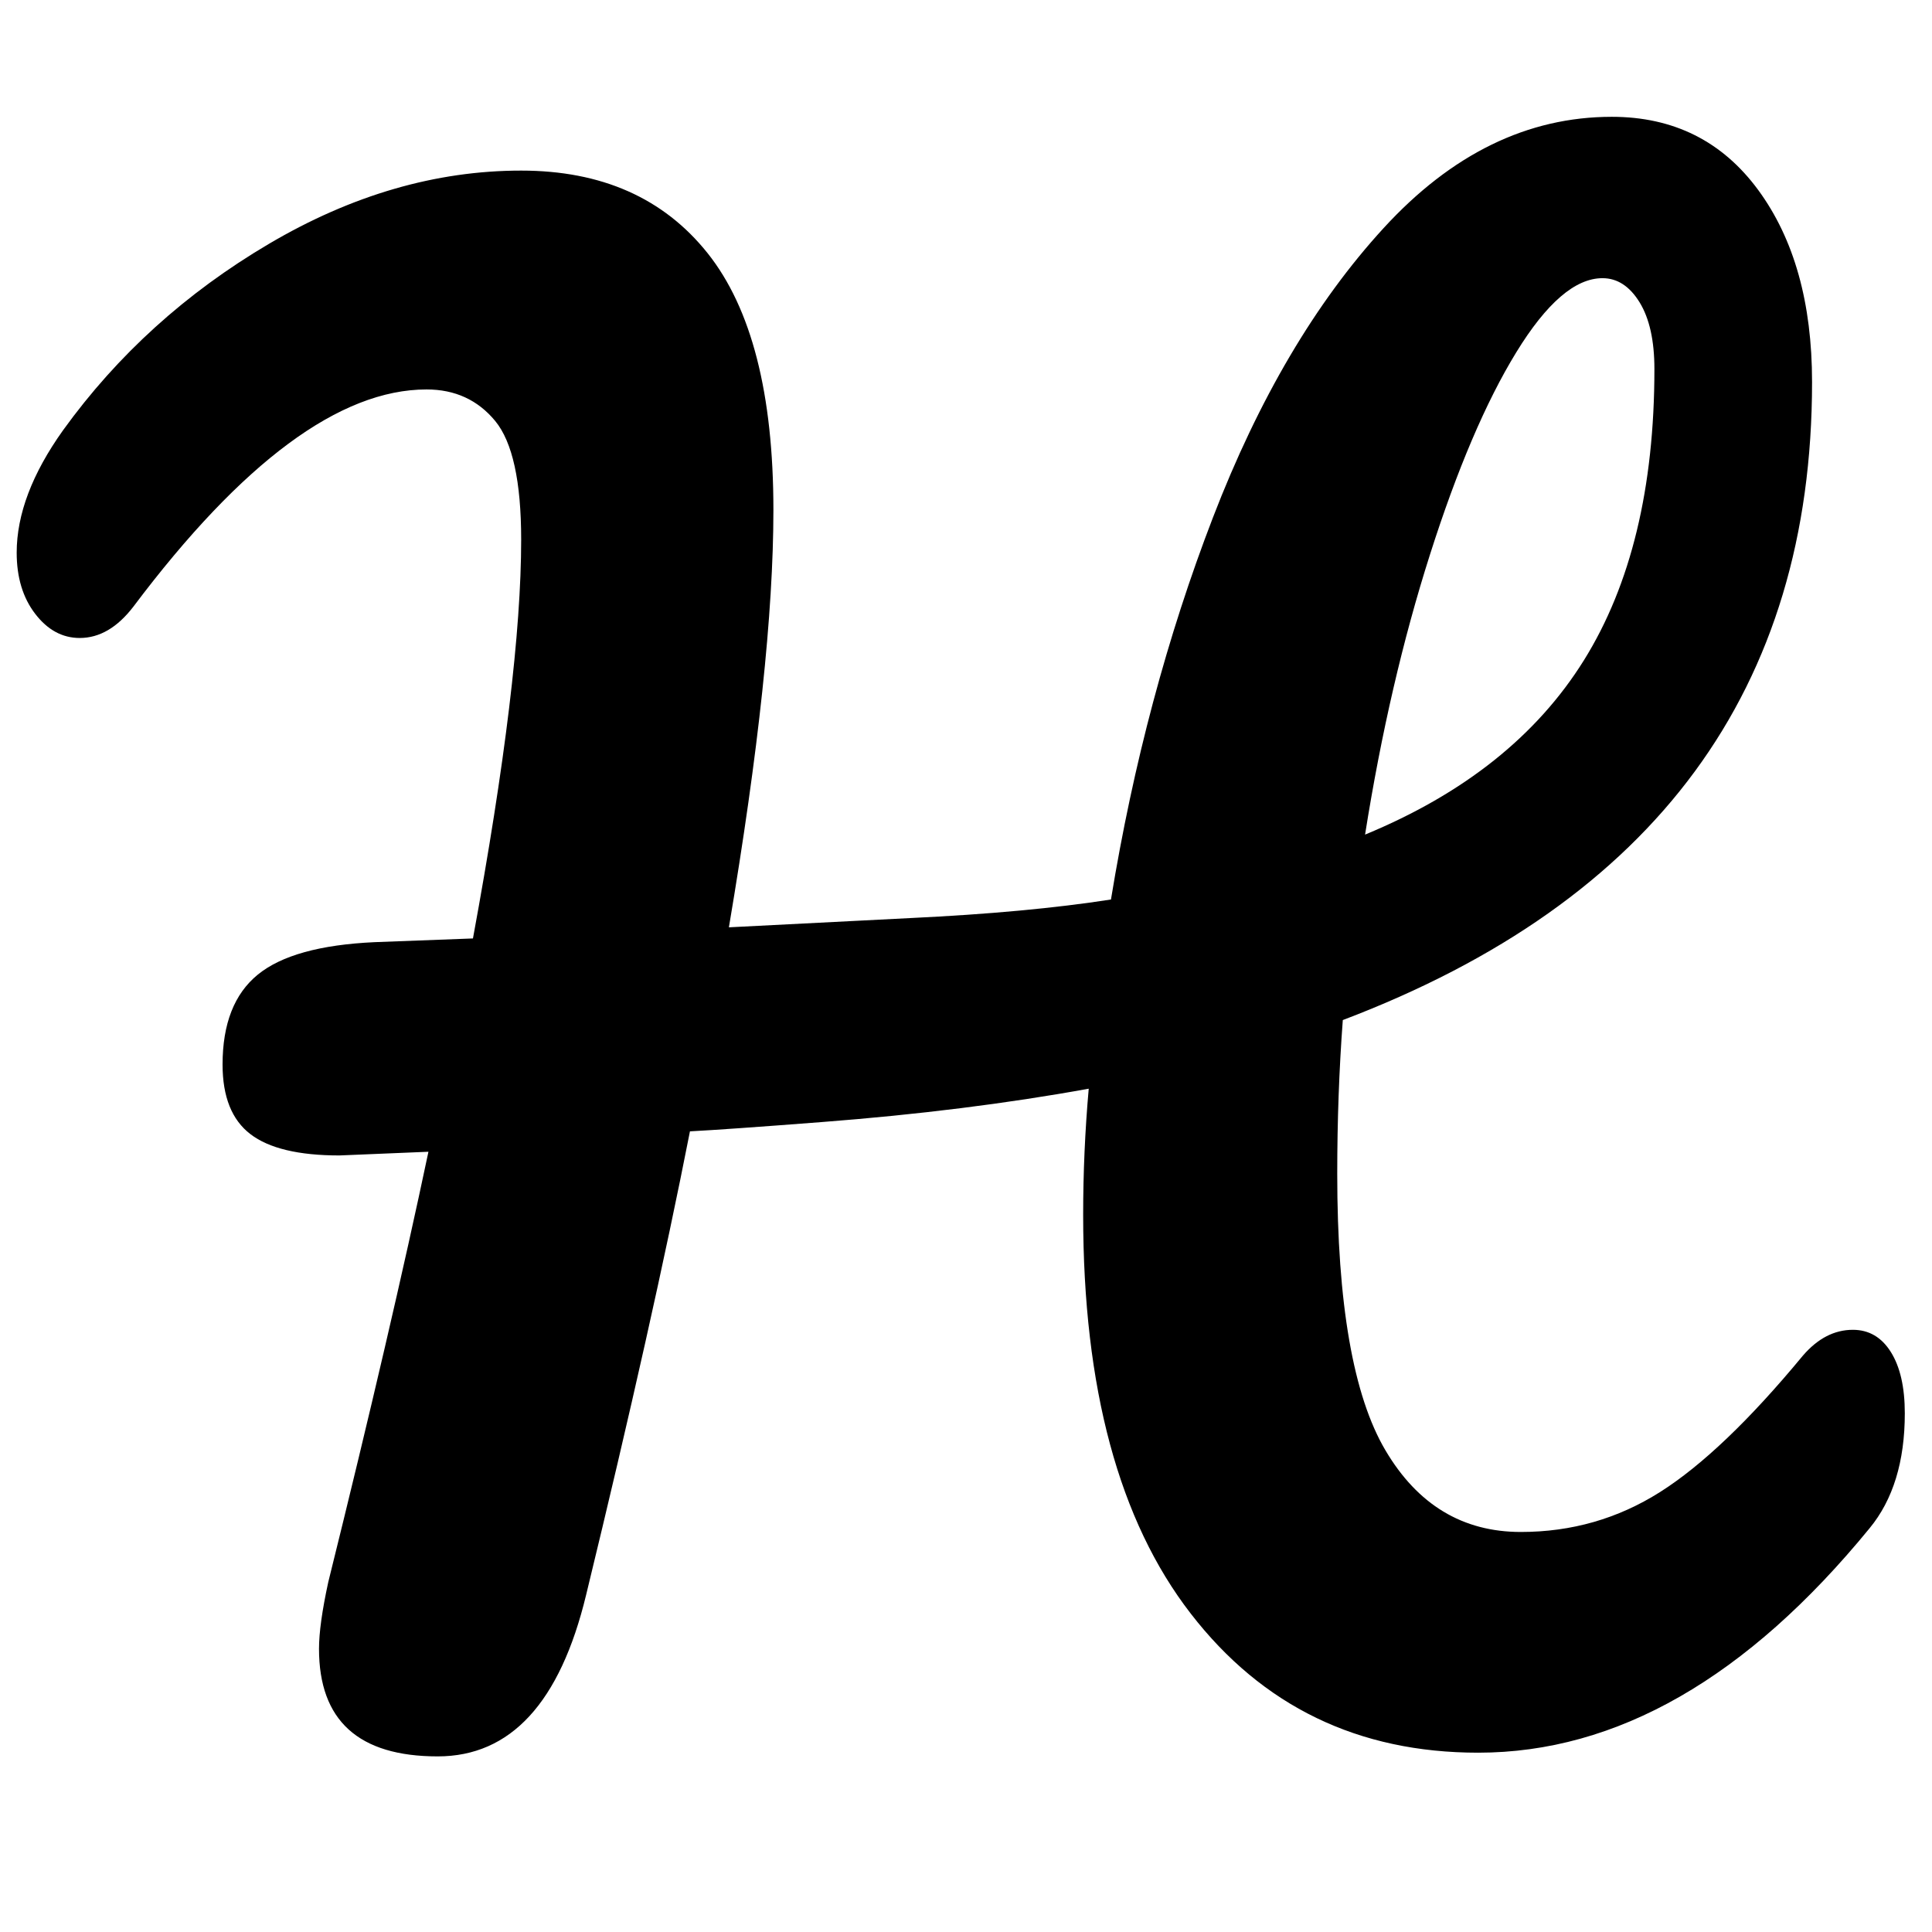 <svg viewBox="0 0 250 250">
<g>
    <path d="M244.68,174.957c1.2,1.92,1.801,4.56,1.801,7.92c0,6.239-1.523,11.201-4.561,14.88c-15.84,19.361-32.723,29.04-50.64,29.04
c-15.521,0-27.923-6-37.2-18c-9.281-12-13.92-29.197-13.92-51.601c0-5.438,0.24-10.878,0.72-16.319
c-10.56,1.92-22.08,3.359-34.56,4.319c-8.321,0.642-14.003,1.043-17.041,1.2c-3.202,16.32-7.68,36.322-13.44,60
c-3.36,13.92-9.761,20.88-19.2,20.88c-10.241,0-15.36-4.639-15.36-13.92c0-2.077,0.398-4.957,1.2-8.64
c5.438-21.919,9.757-40.478,12.96-55.68l-11.52,0.479c-5.28,0-9.12-0.919-11.52-2.76c-2.4-1.838-3.6-4.838-3.6-9
c0-5.28,1.519-9.157,4.56-11.641c3.038-2.479,8.078-3.877,15.12-4.199l12.72-0.48c4.159-22.56,6.24-39.757,6.24-51.6
c0-7.519-1.121-12.638-3.36-15.36c-2.243-2.719-5.201-4.08-8.88-4.08c-11.202,0-23.843,9.36-37.92,28.08
c-2.081,2.723-4.402,4.08-6.96,4.08c-2.242,0-4.162-1.039-5.76-3.12c-1.598-2.077-2.4-4.717-2.4-7.92c0-4.958,2.002-10.237,6-15.84
c7.039-9.758,15.918-17.797,26.64-24.12c10.718-6.319,21.6-9.48,32.64-9.48c10.399,0,18.439,3.562,24.12,10.68
c5.677,7.121,8.52,18.202,8.52,33.24c0,13.283-1.92,31.283-5.76,54l23.52-1.2c10.08-0.48,18.72-1.279,25.92-2.4
c2.88-17.599,7.279-34.08,13.2-49.44c5.918-15.36,13.278-27.84,22.08-37.44c8.798-9.6,18.638-14.4,29.52-14.4
c7.999,0,14.318,3.161,18.96,9.48c4.64,6.322,6.961,14.603,6.961,24.84c0,39.683-20.243,67.2-60.721,82.561
c-0.479,6.4-0.72,13.042-0.72,19.92c0,16.8,2.077,28.721,6.24,35.76c4.158,7.042,9.997,10.56,17.52,10.56
c6.559,0,12.559-1.717,18-5.159c5.438-3.439,11.599-9.319,18.48-17.641c1.92-2.238,4.08-3.359,6.479-3.359
C241.838,172.077,243.48,173.037,244.68,174.957z M196.2,45.597c-3.923,6.401-7.643,15.12-11.16,26.16
c-3.521,11.04-6.322,23.122-8.4,36.24c12.799-5.28,22.238-12.799,28.32-22.561c6.079-9.757,9.12-22.32,9.12-37.68
c0-3.679-0.642-6.559-1.92-8.64c-1.282-2.078-2.88-3.12-4.8-3.12C203.839,35.997,200.119,39.199,196.2,45.597z"/>
</g>
</svg>